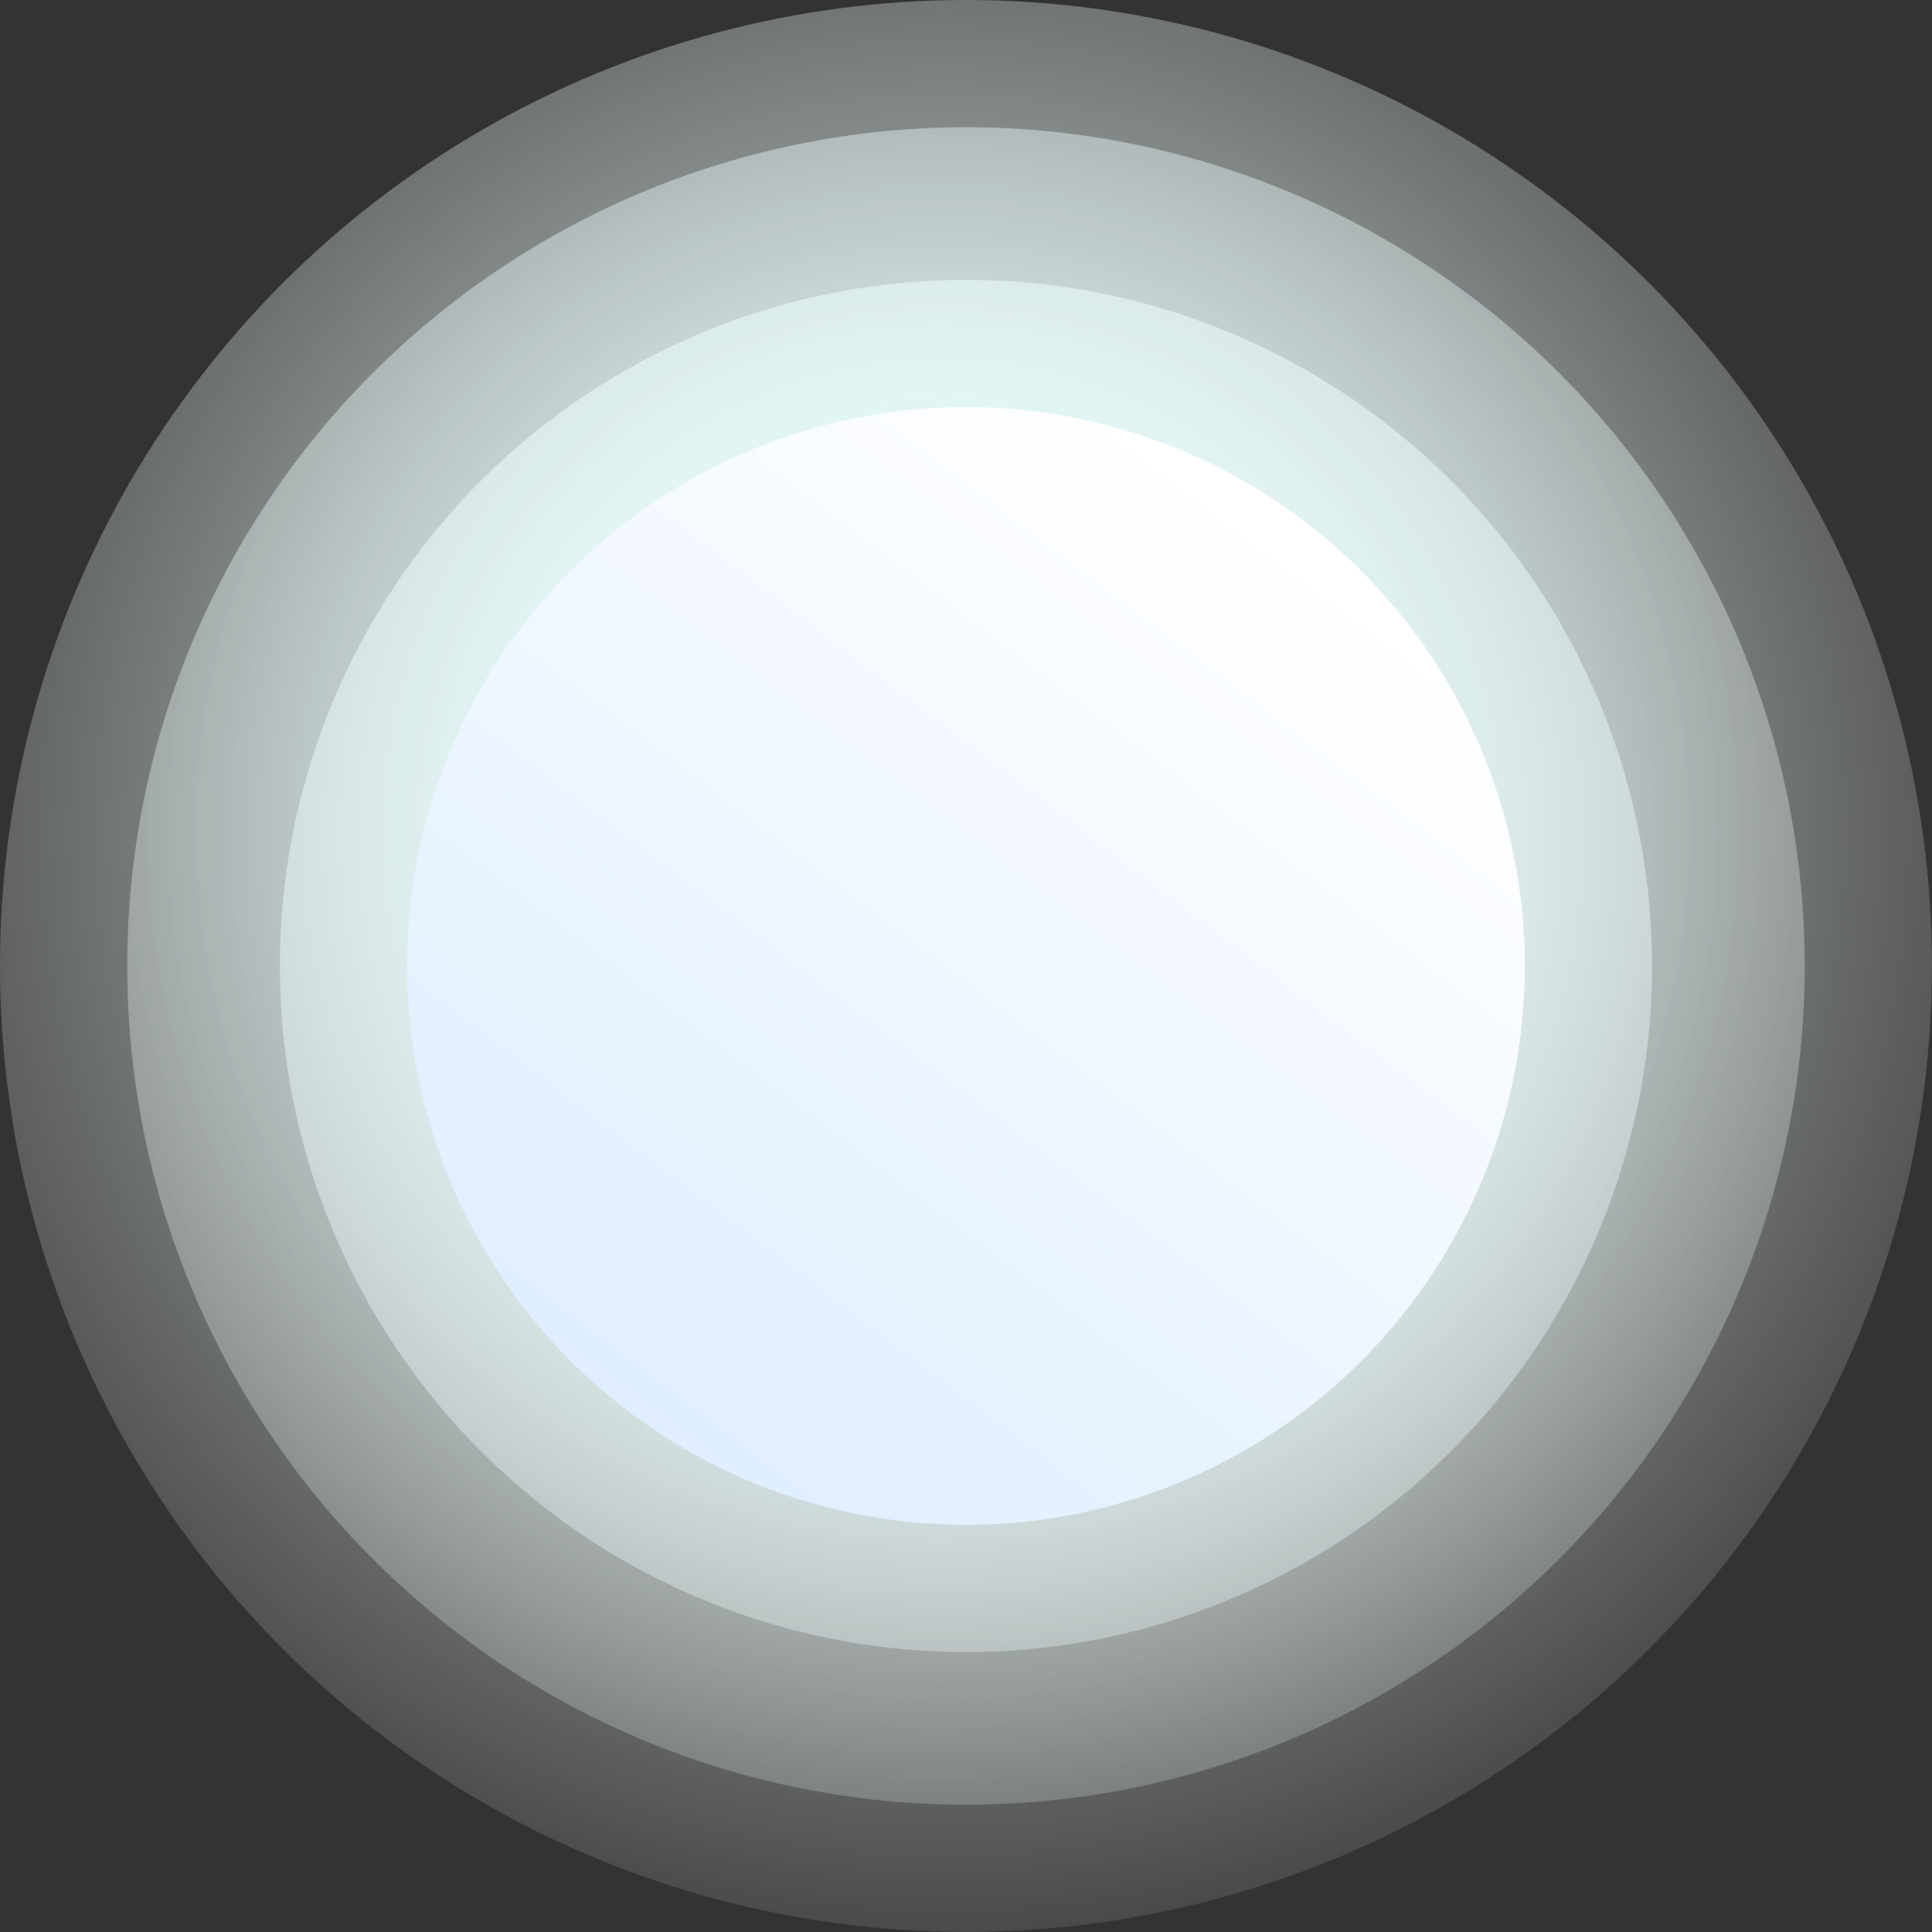 <svg xmlns="http://www.w3.org/2000/svg" xmlns:xlink="http://www.w3.org/1999/xlink" viewBox="0 0 379.65 379.65"><rect x="0" y="0" width="379.65" height="379.65" fill="#333333" stroke="none"/><defs><style>.cls-1{fill:url(#radial-gradient);}.cls-2{fill:url(#linear-gradient);}</style><radialGradient id="radial-gradient" cx="185.25" cy="163.39" r="245.28" gradientUnits="userSpaceOnUse"><stop offset="0" stop-color="#94c5ff"/><stop offset="0" stop-color="#e0ffff" stop-opacity="0.97"/><stop offset="1" stop-color="#fff" stop-opacity="0"/></radialGradient><linearGradient id="linear-gradient" x1="253.99" y1="105.24" x2="121.99" y2="279.24" gradientUnits="userSpaceOnUse"><stop offset="0" stop-color="#fff"/><stop offset="1" stop-color="#dfeeff"/></linearGradient></defs><title>whiteSun</title><g id="Layer_2" data-name="Layer 2"><g id="Layer_1-2" data-name="Layer 1"><circle class="cls-1" cx="189.82" cy="189.82" r="189.82"/><circle class="cls-1" cx="189.82" cy="189.82" r="164.82"/><circle class="cls-1" cx="189.82" cy="189.82" r="134.82"/><circle class="cls-2" cx="189.82" cy="189.82" r="109.82"/></g></g></svg>